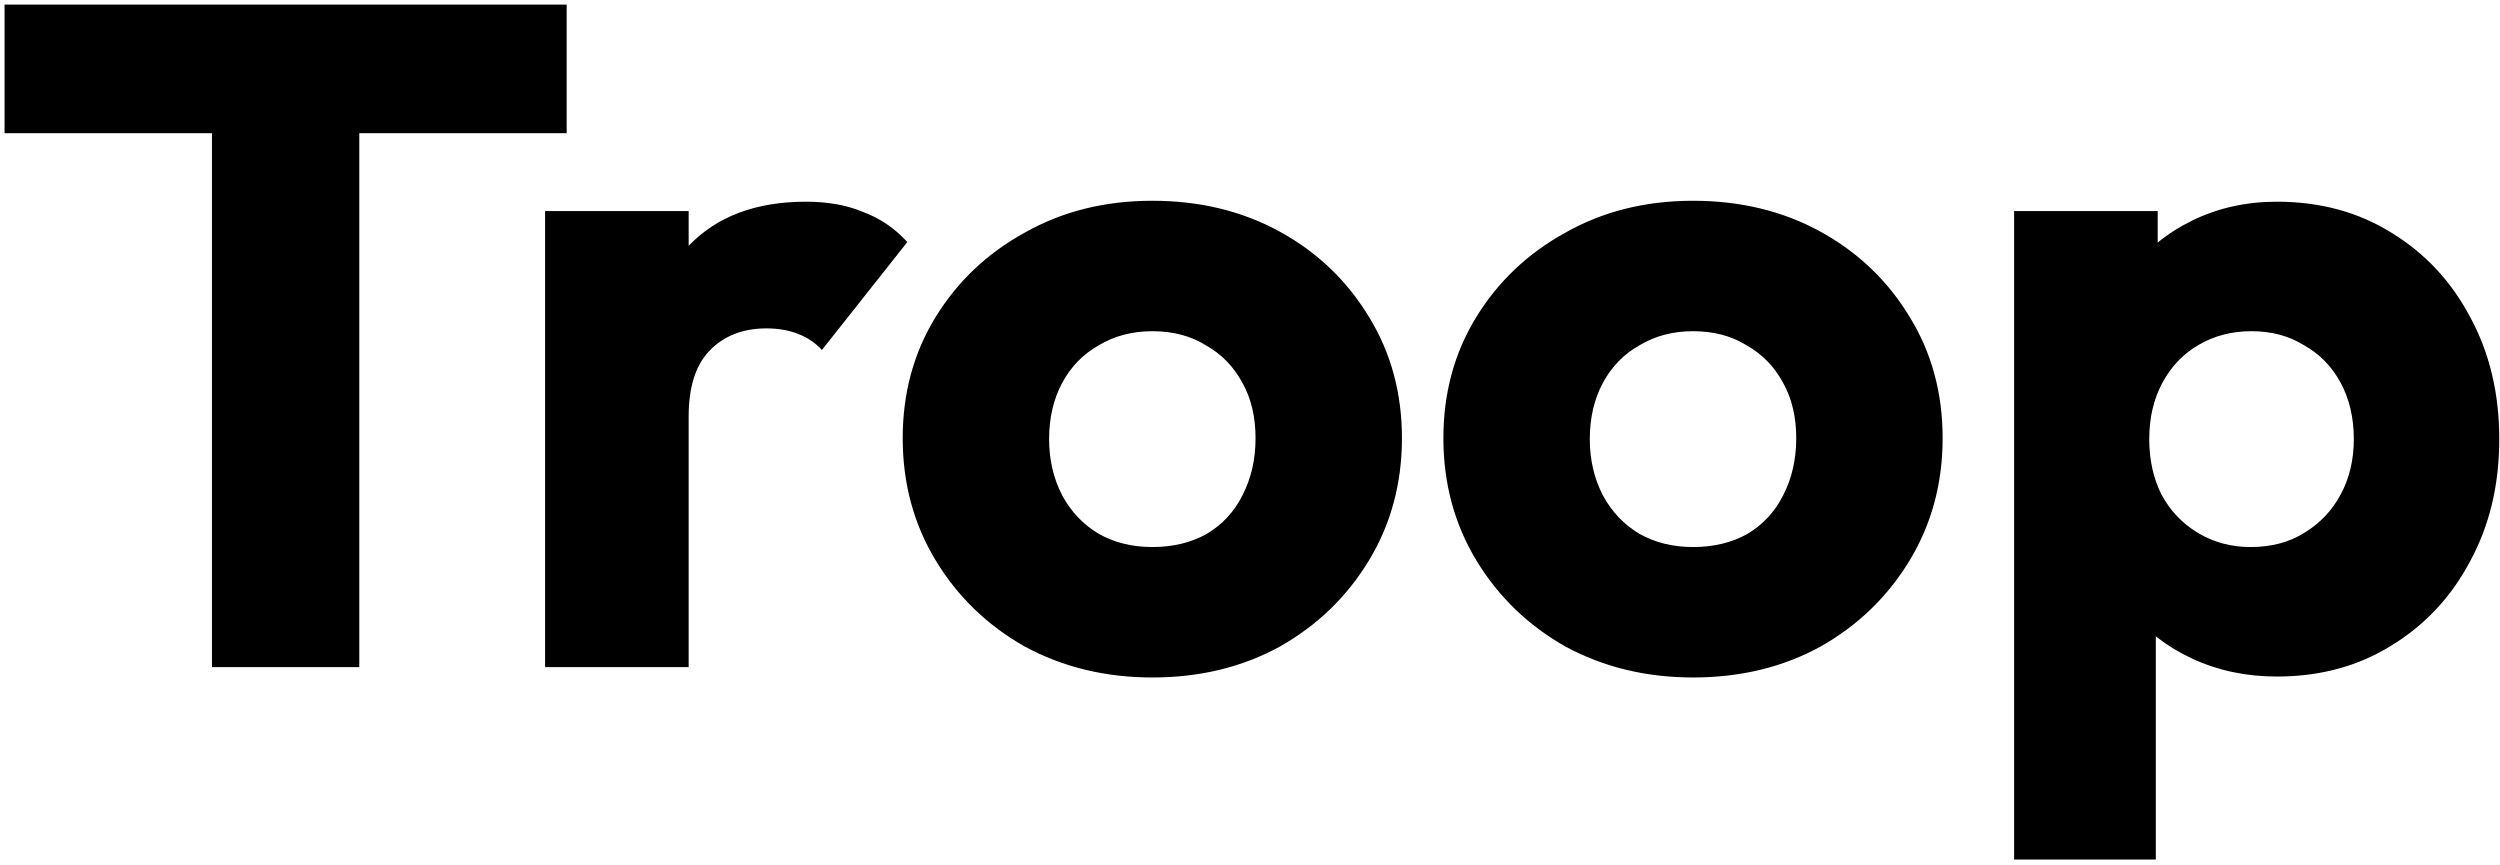 <svg width="341" height="118" viewBox="0 0 341 118" fill="none" xmlns="http://www.w3.org/2000/svg">
<path d="M28.91 91V1.912H49.007V91H28.91ZM0.623 18.168V0.632H77.294V18.168H0.623ZM74.35 91V28.792H93.933V91H74.35ZM93.933 56.824L85.742 50.424C87.363 43.171 90.094 37.539 93.933 33.528C97.773 29.517 103.107 27.512 109.934 27.512C112.92 27.512 115.523 27.981 117.742 28.92C120.046 29.773 122.051 31.139 123.758 33.016L112.11 47.736C111.256 46.797 110.19 46.072 108.91 45.56C107.63 45.048 106.179 44.792 104.558 44.792C101.315 44.792 98.712 45.816 96.749 47.864C94.872 49.827 93.933 52.813 93.933 56.824ZM157.177 92.408C150.777 92.408 144.974 91 139.769 88.184C134.649 85.283 130.595 81.357 127.609 76.408C124.622 71.459 123.129 65.912 123.129 59.768C123.129 53.624 124.622 48.12 127.609 43.256C130.595 38.392 134.649 34.552 139.769 31.736C144.889 28.835 150.691 27.384 157.177 27.384C163.662 27.384 169.465 28.792 174.585 31.608C179.705 34.424 183.758 38.307 186.745 43.256C189.731 48.12 191.225 53.624 191.225 59.768C191.225 65.912 189.731 71.459 186.745 76.408C183.758 81.357 179.705 85.283 174.585 88.184C169.465 91 163.662 92.408 157.177 92.408ZM157.177 74.616C159.993 74.616 162.467 74.019 164.601 72.824C166.734 71.544 168.355 69.795 169.465 67.576C170.659 65.272 171.257 62.669 171.257 59.768C171.257 56.867 170.659 54.349 169.465 52.216C168.27 49.997 166.606 48.291 164.473 47.096C162.425 45.816 159.993 45.176 157.177 45.176C154.446 45.176 152.014 45.816 149.881 47.096C147.747 48.291 146.083 49.997 144.889 52.216C143.694 54.435 143.097 56.995 143.097 59.896C143.097 62.712 143.694 65.272 144.889 67.576C146.083 69.795 147.747 71.544 149.881 72.824C152.014 74.019 154.446 74.616 157.177 74.616ZM230.927 92.408C224.527 92.408 218.724 91 213.519 88.184C208.399 85.283 204.345 81.357 201.359 76.408C198.372 71.459 196.879 65.912 196.879 59.768C196.879 53.624 198.372 48.12 201.359 43.256C204.345 38.392 208.399 34.552 213.519 31.736C218.639 28.835 224.441 27.384 230.927 27.384C237.412 27.384 243.215 28.792 248.335 31.608C253.455 34.424 257.508 38.307 260.495 43.256C263.481 48.12 264.975 53.624 264.975 59.768C264.975 65.912 263.481 71.459 260.495 76.408C257.508 81.357 253.455 85.283 248.335 88.184C243.215 91 237.412 92.408 230.927 92.408ZM230.927 74.616C233.743 74.616 236.217 74.019 238.351 72.824C240.484 71.544 242.105 69.795 243.215 67.576C244.409 65.272 245.007 62.669 245.007 59.768C245.007 56.867 244.409 54.349 243.215 52.216C242.02 49.997 240.356 48.291 238.223 47.096C236.175 45.816 233.743 45.176 230.927 45.176C228.196 45.176 225.764 45.816 223.631 47.096C221.497 48.291 219.833 49.997 218.639 52.216C217.444 54.435 216.847 56.995 216.847 59.896C216.847 62.712 217.444 65.272 218.639 67.576C219.833 69.795 221.497 71.544 223.631 72.824C225.764 74.019 228.196 74.616 230.927 74.616ZM310.565 92.28C306.383 92.28 302.543 91.469 299.045 89.848C295.546 88.227 292.687 86.008 290.469 83.192C288.25 80.291 286.97 77.005 286.628 73.336V47.096C286.97 43.427 288.25 40.099 290.469 37.112C292.687 34.125 295.546 31.779 299.045 30.072C302.543 28.365 306.383 27.512 310.565 27.512C316.453 27.512 321.658 28.92 326.181 31.736C330.789 34.552 334.373 38.392 336.933 43.256C339.578 48.12 340.901 53.667 340.901 59.896C340.901 66.125 339.578 71.672 336.933 76.536C334.373 81.4 330.789 85.24 326.181 88.056C321.658 90.872 316.453 92.28 310.565 92.28ZM274.725 117.24V28.792H294.309V44.792L291.109 59.896L294.053 75V117.24H274.725ZM306.981 74.616C309.797 74.616 312.229 73.976 314.277 72.696C316.41 71.416 318.074 69.667 319.269 67.448C320.463 65.229 321.061 62.712 321.061 59.896C321.061 56.995 320.463 54.435 319.269 52.216C318.074 49.997 316.41 48.291 314.277 47.096C312.229 45.816 309.839 45.176 307.109 45.176C304.378 45.176 301.946 45.816 299.812 47.096C297.765 48.291 296.143 49.997 294.949 52.216C293.754 54.435 293.157 56.995 293.157 59.896C293.157 62.712 293.711 65.229 294.821 67.448C296.015 69.667 297.679 71.416 299.812 72.696C301.946 73.976 304.335 74.616 306.981 74.616Z" fill="black"/>
</svg>
